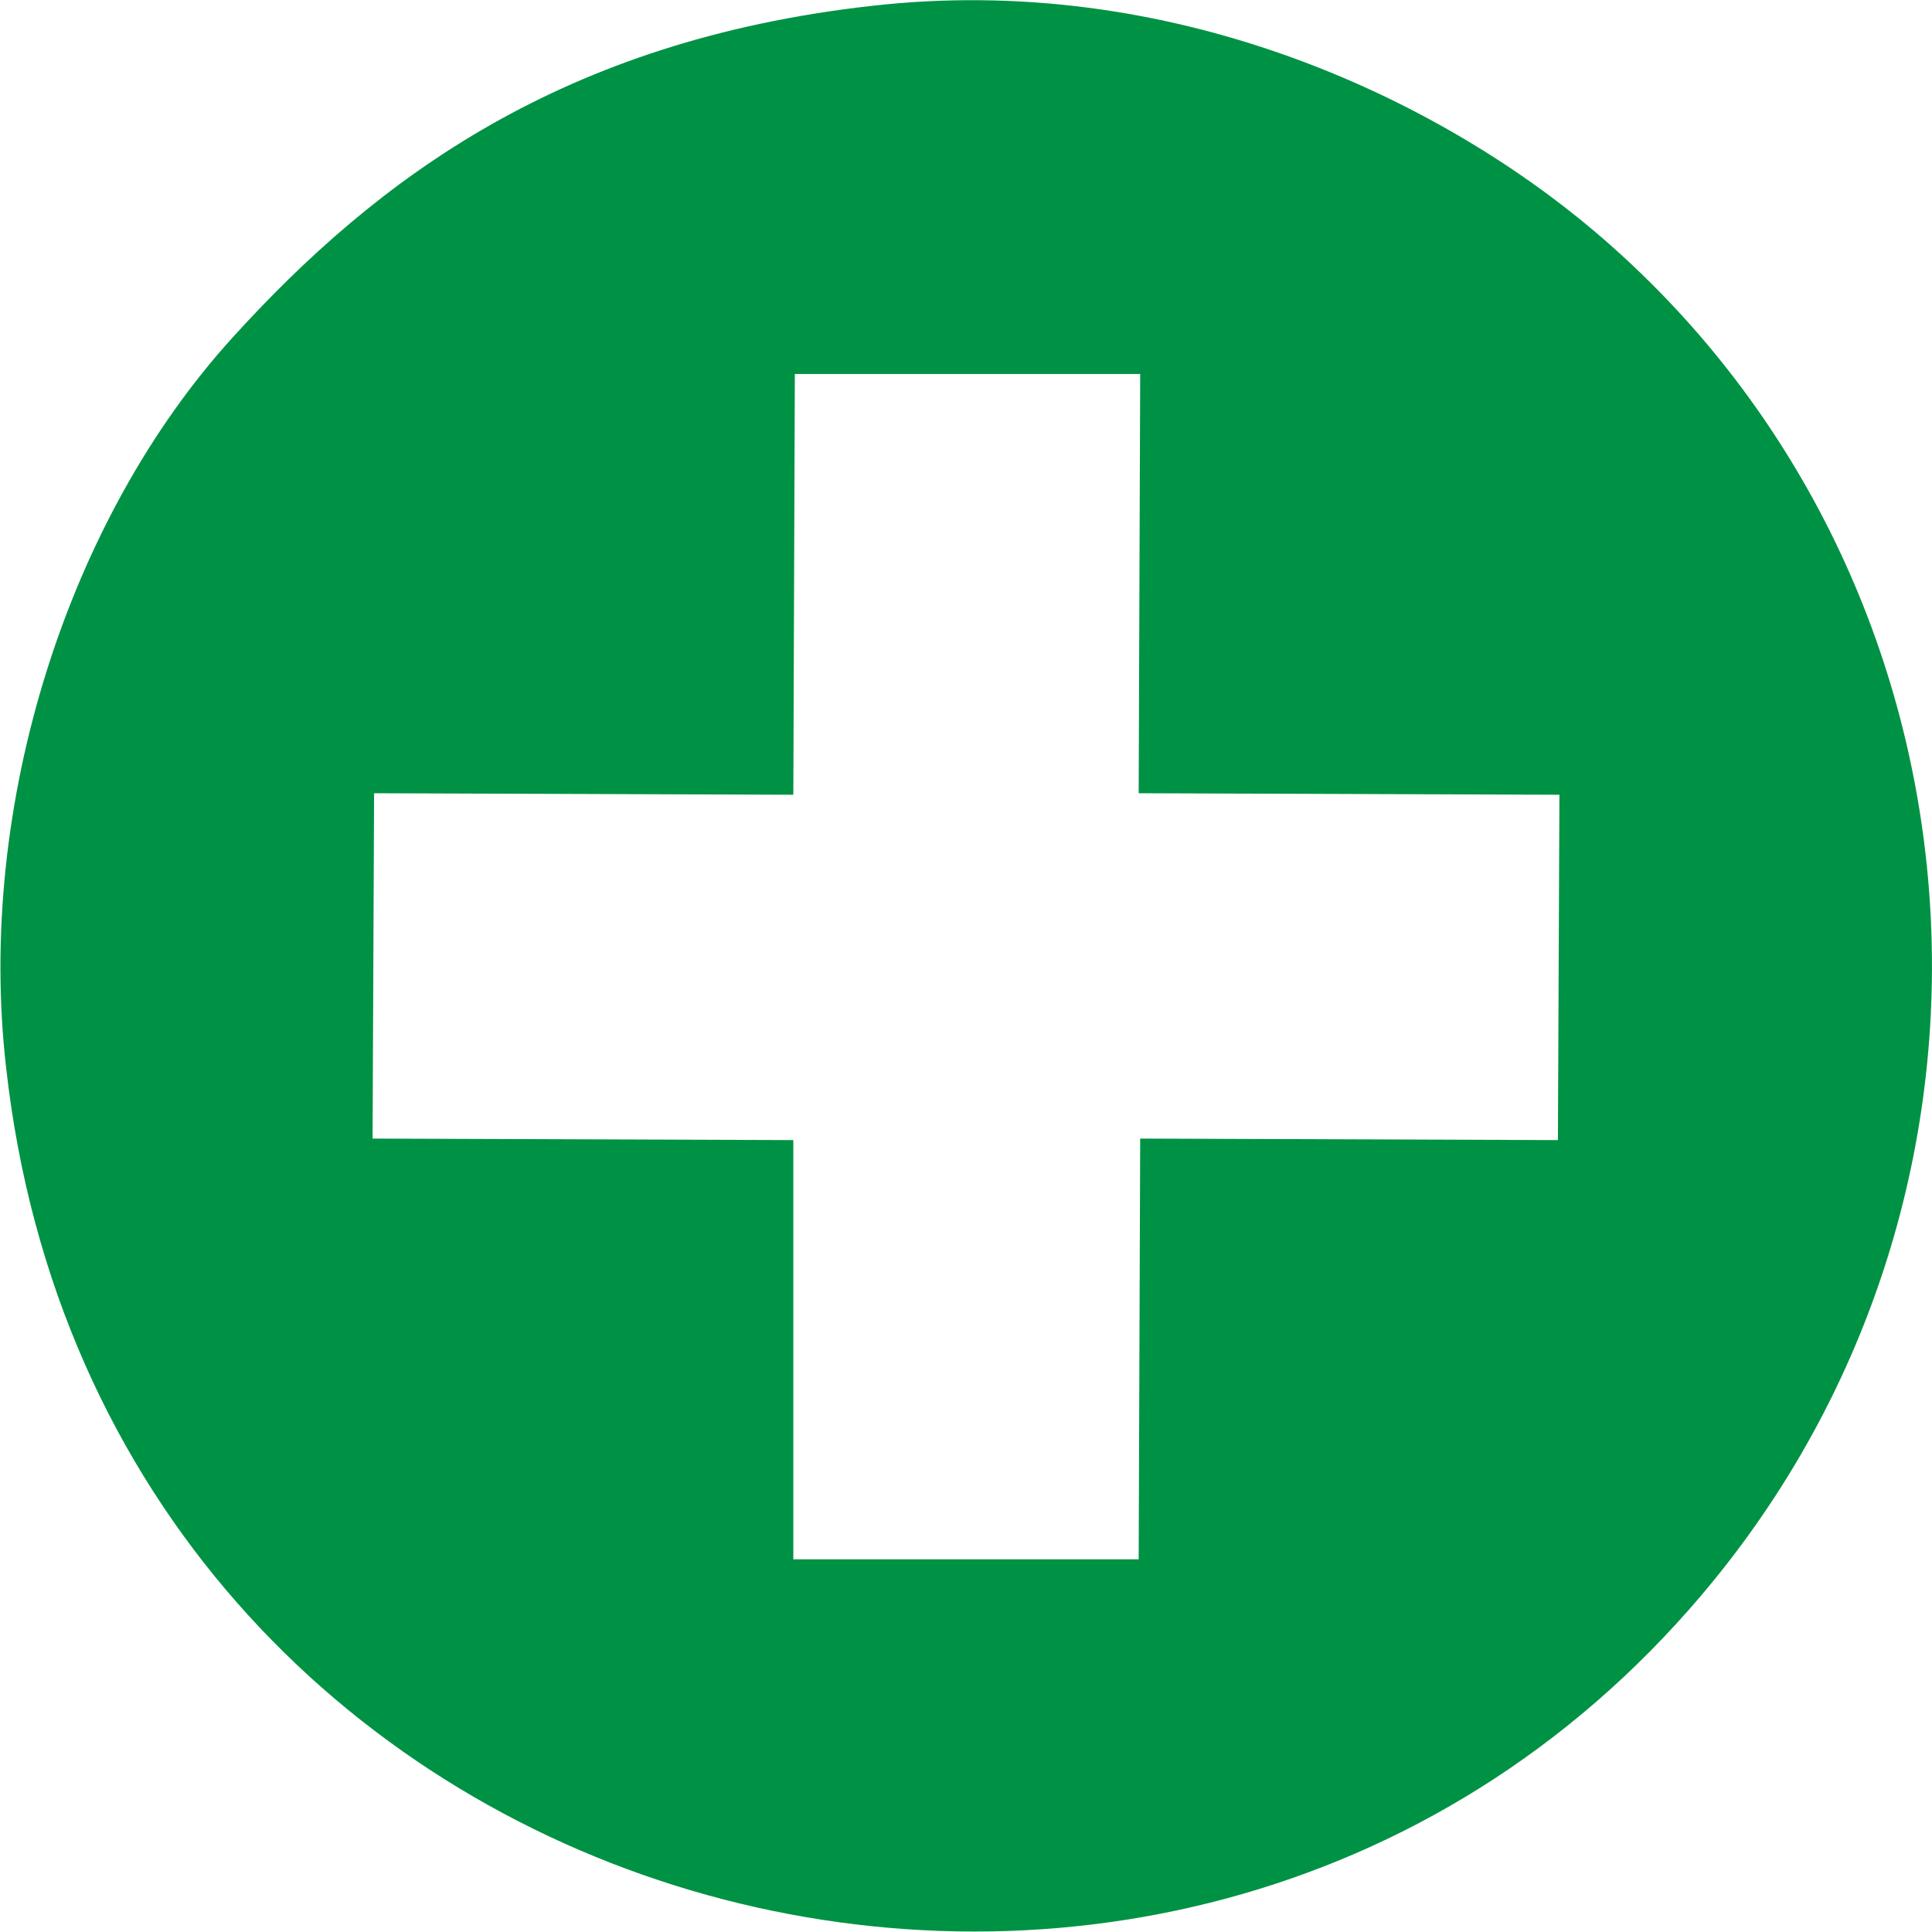<?xml version="1.0" encoding="UTF-8"?>
<!DOCTYPE svg PUBLIC "-//W3C//DTD SVG 1.1//EN" "http://www.w3.org/Graphics/SVG/1.1/DTD/svg11.dtd">
<!-- Creator: CorelDRAW X7 -->
<svg xmlns="http://www.w3.org/2000/svg" xml:space="preserve" width="21.167mm" height="21.165mm" version="1.1" style="shape-rendering:geometricPrecision; text-rendering:geometricPrecision; image-rendering:optimizeQuality; fill-rule:evenodd; clip-rule:evenodd"
viewBox="0 0 1281 1281"
 xmlns:xlink="http://www.w3.org/1999/xlink">
 <defs>
  <style type="text/css">
   <![CDATA[
    .fil0 {fill:#009244}
   ]]>
  </style>
 </defs>
 <g id="Capa_x0020_1">
  <path class="fil0" d="M577 4c-203,23 -326,113 -423,220 -109,120 -170,310 -150,484 64,573 772,765 1124,350 230,-271 196,-678 -70,-904 -106,-90 -282,-173 -481,-150zm-51 523l-278 -1 -1 229 279 1 0 278 229 0 1 -279 277 1 1 -229 -279 -1 1 -278 -229 0 -1 279z"/>
 </g>
</svg>
